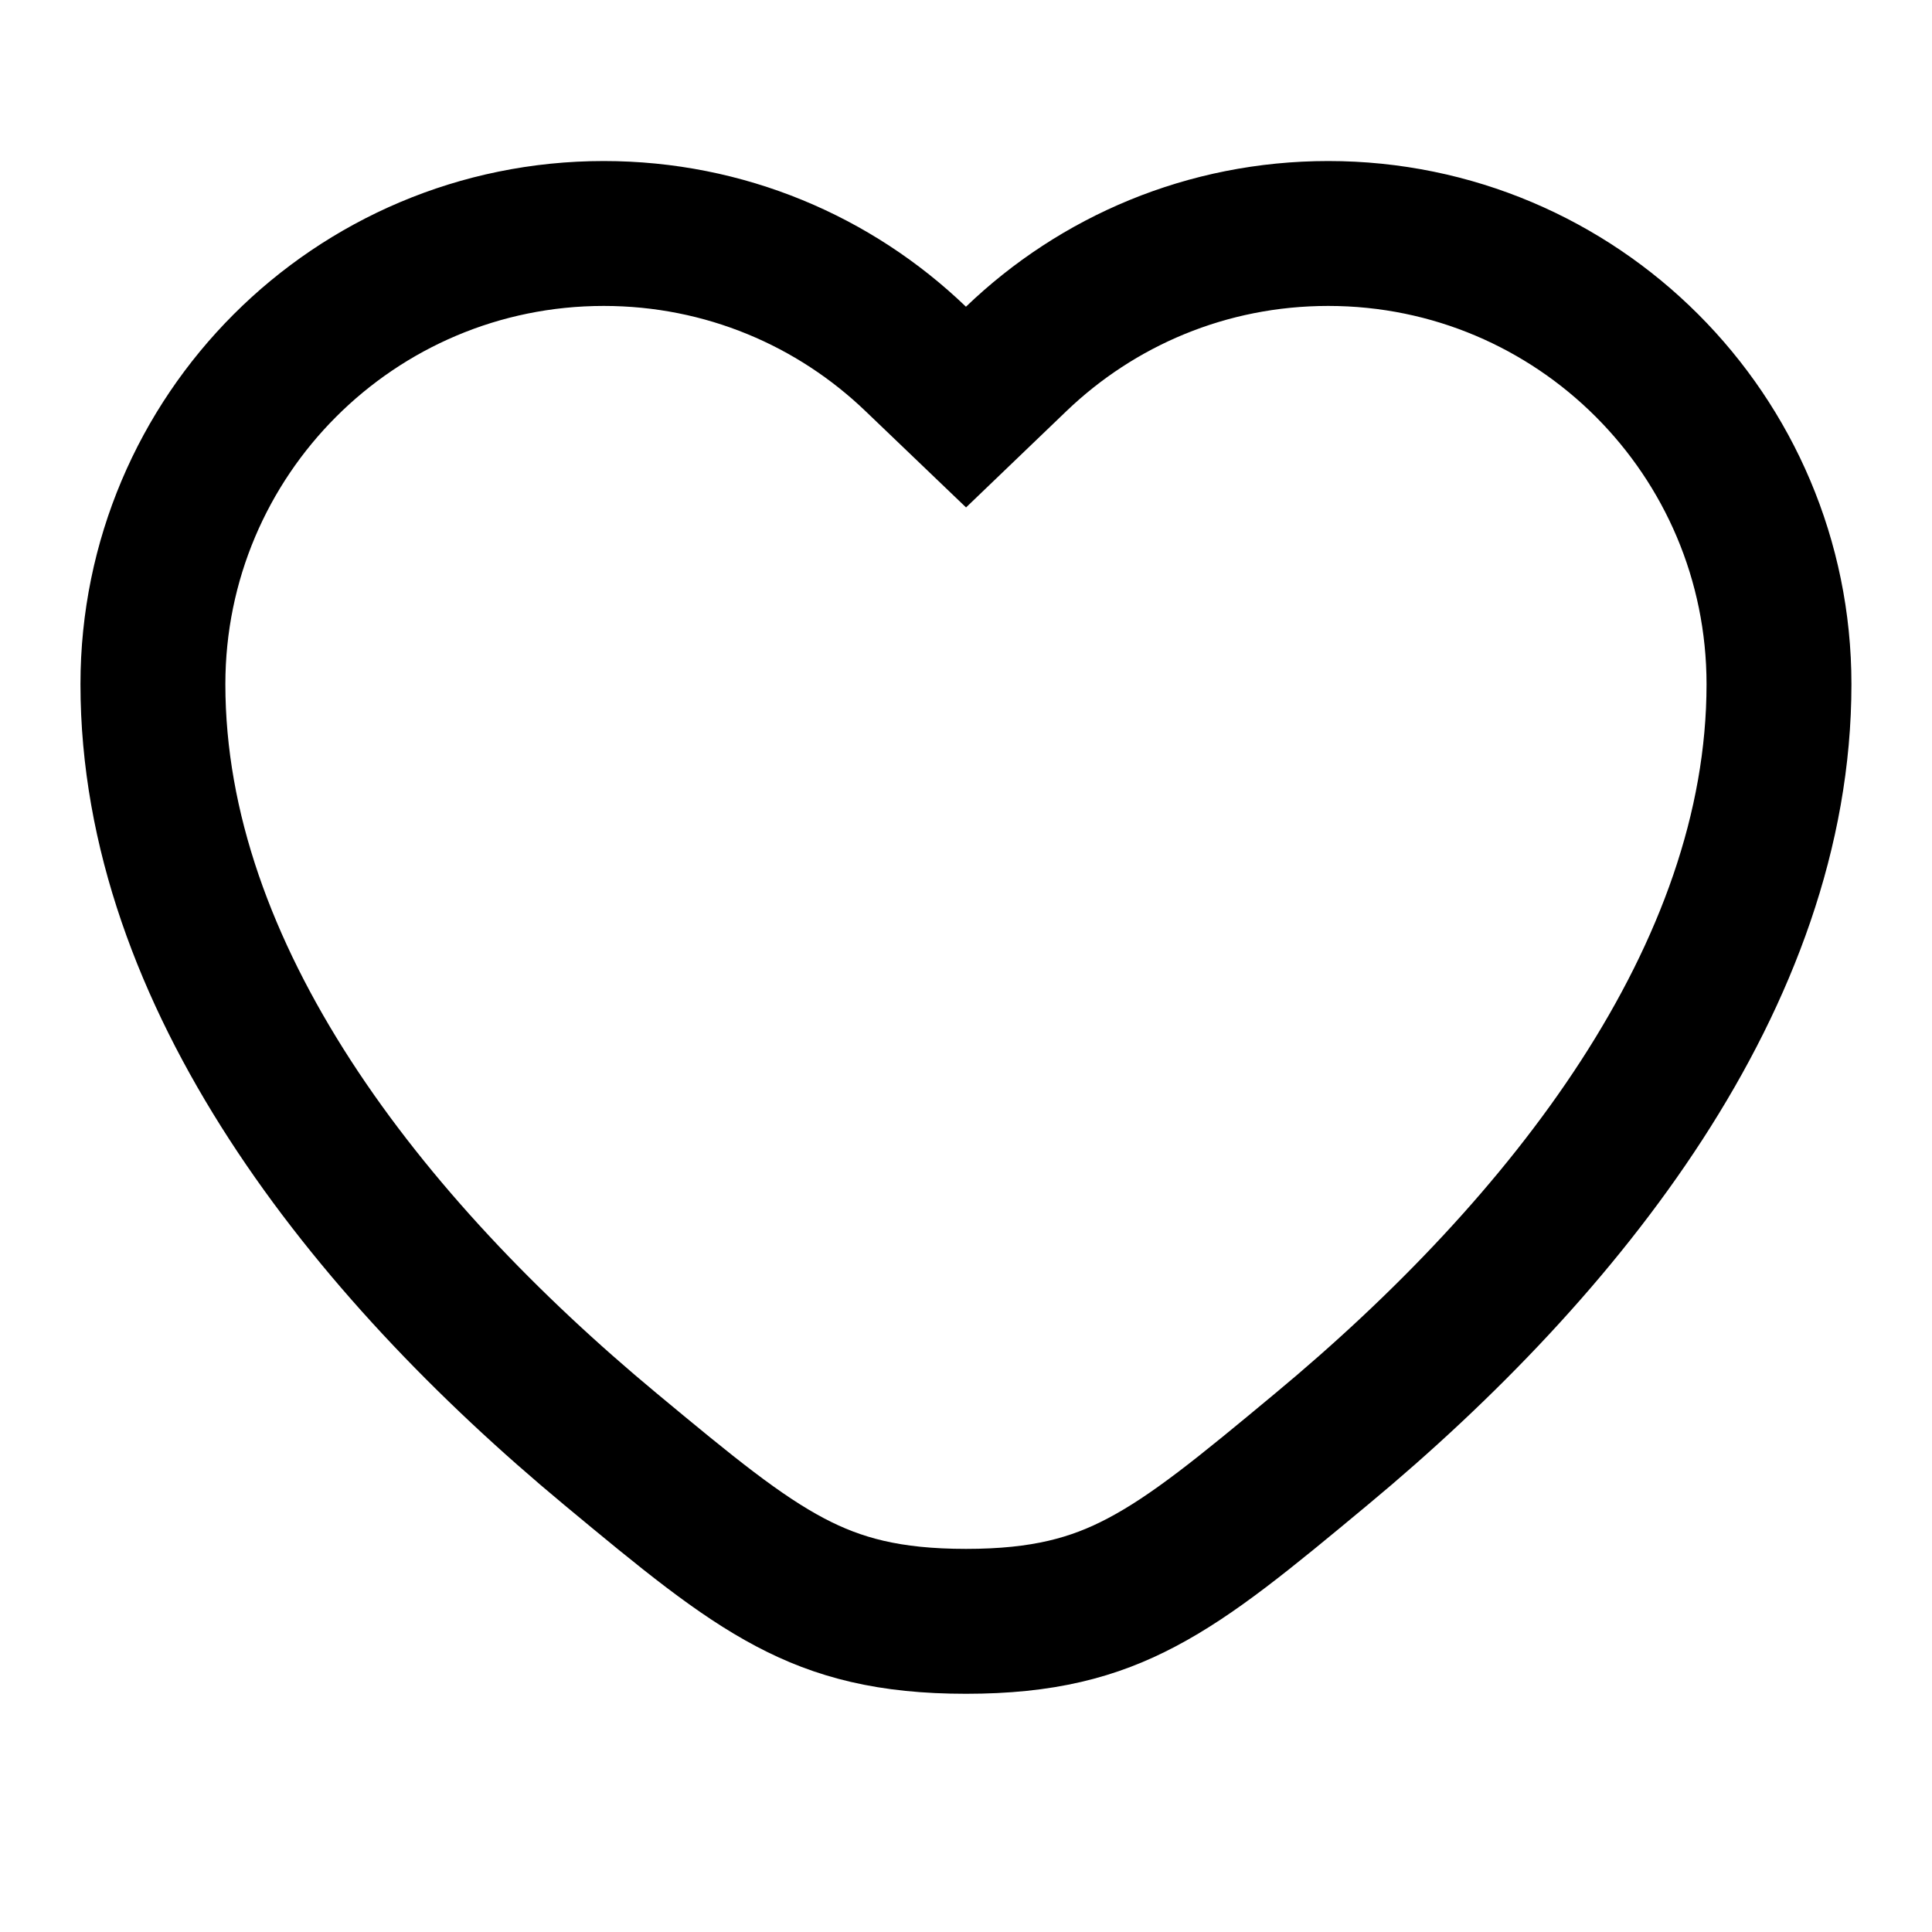 <svg width="20" height="20" viewBox="0 0 20 20" fill="none" xmlns="http://www.w3.org/2000/svg">
<path d="M9.48 3.716L10 4.214L10.519 3.716C11.358 2.91 12.495 2.417 13.75 2.417C16.327 2.417 18.416 4.506 18.416 7.083C18.416 10.102 16.208 12.902 13.68 15.001C12.877 15.669 12.353 16.099 11.818 16.381C11.322 16.643 10.797 16.784 10 16.784C9.203 16.784 8.678 16.643 8.181 16.381C7.647 16.099 7.123 15.669 6.319 15.001C3.791 12.902 1.583 10.102 1.583 7.083C1.583 4.506 3.672 2.417 6.25 2.417C7.504 2.417 8.641 2.91 9.48 3.716Z" stroke="black" stroke-width="1.5"/>
</svg>

